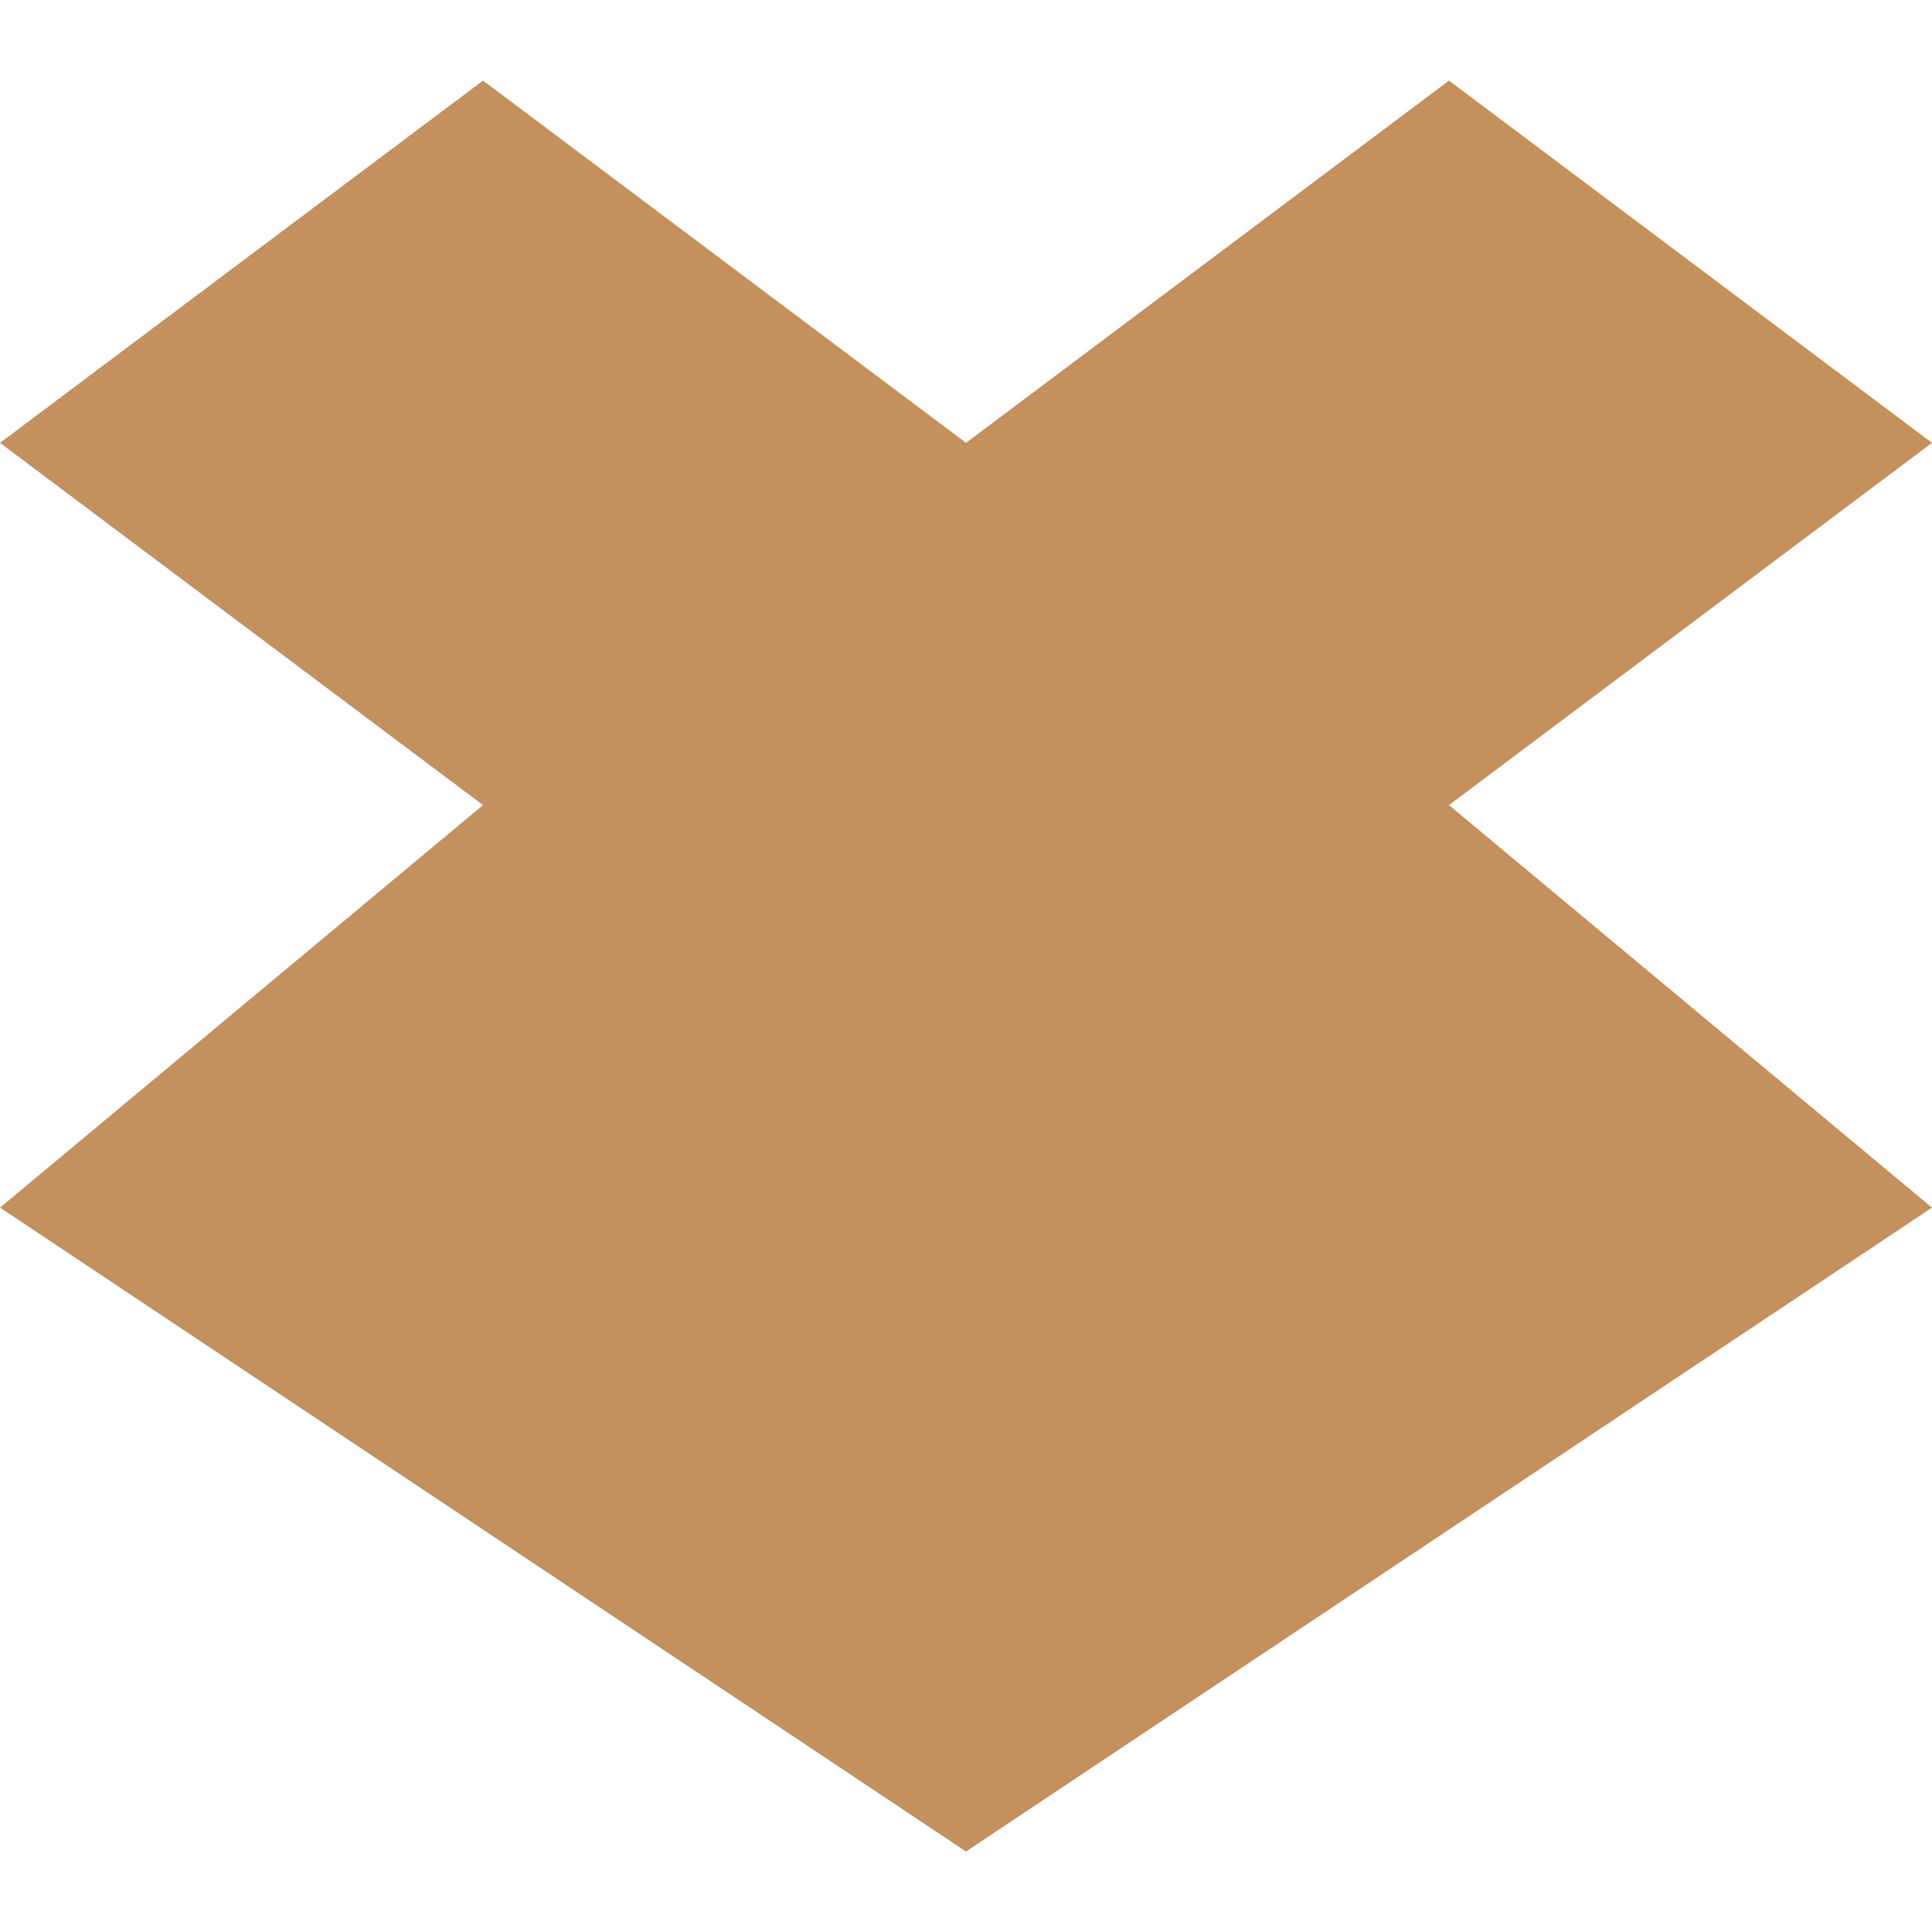 <?xml version="1.0" encoding="UTF-8" standalone="no"?>
<svg
   xmlns:dc="http://purl.org/dc/elements/1.1/"
   xmlns:cc="http://creativecommons.org/ns#"
   xmlns:rdf="http://www.w3.org/1999/02/22-rdf-syntax-ns#"
   xmlns:svg="http://www.w3.org/2000/svg"
   xmlns="http://www.w3.org/2000/svg"
   xmlns:sodipodi="http://sodipodi.sourceforge.net/DTD/sodipodi-0.dtd"
   xmlns:inkscape="http://www.inkscape.org/namespaces/inkscape"
   width="16"
   height="16"
   viewBox="0 0 12.8 12.8"
   id="svg3009"
   version="1.1"
   inkscape:version="0.48.5 r10040"
   sodipodi:docname="folder-dropbox.svg">
  <defs
     id="defs3023" />
  <sodipodi:namedview
     pagecolor="#ffffff"
     bordercolor="#666666"
     borderopacity="1"
     objecttolerance="10"
     gridtolerance="10"
     guidetolerance="10"
     inkscape:pageopacity="0"
     inkscape:pageshadow="2"
     inkscape:window-width="1280"
     inkscape:window-height="998"
     id="namedview3021"
     showgrid="true"
     inkscape:zoom="10.269366"
     inkscape:cx="1.5321668"
     inkscape:cy="-6.3220805"
     inkscape:window-x="0"
     inkscape:window-y="0"
     inkscape:window-maximized="1"
     inkscape:current-layer="svg3009">
    <inkscape:grid
       type="xygrid"
       id="grid3027"
       empspacing="5"
       visible="true"
       enabled="true"
       snapvisiblegridlinesonly="true" />
  </sodipodi:namedview>
  <path
     inkscape:connector-curvature="0"
     id="path3019"
     d="M 3.2,0.534 0,2.934 l 3.2,2.4 L -1e-7,8.001 6.4,12.267 12.8,8.001 9.6,5.334 l 3.2,-2.4 -3.2,-2.4 -3.2,2.4 z"
     style="fill:#c4905e;fill-opacity:1;stroke-width:0.8"
     sodipodi:nodetypes="ccccccccccc" />
  <g
     transform="matrix(0.382,0,0,0.382,64.229,-4.605)"
     style="font-size:40px;font-style:normal;font-weight:normal;line-height:125%;letter-spacing:0px;word-spacing:0px;fill:#c4905e;fill-opacity:1;stroke:none;font-family:Sans"
     id="text3145" />
</svg>
